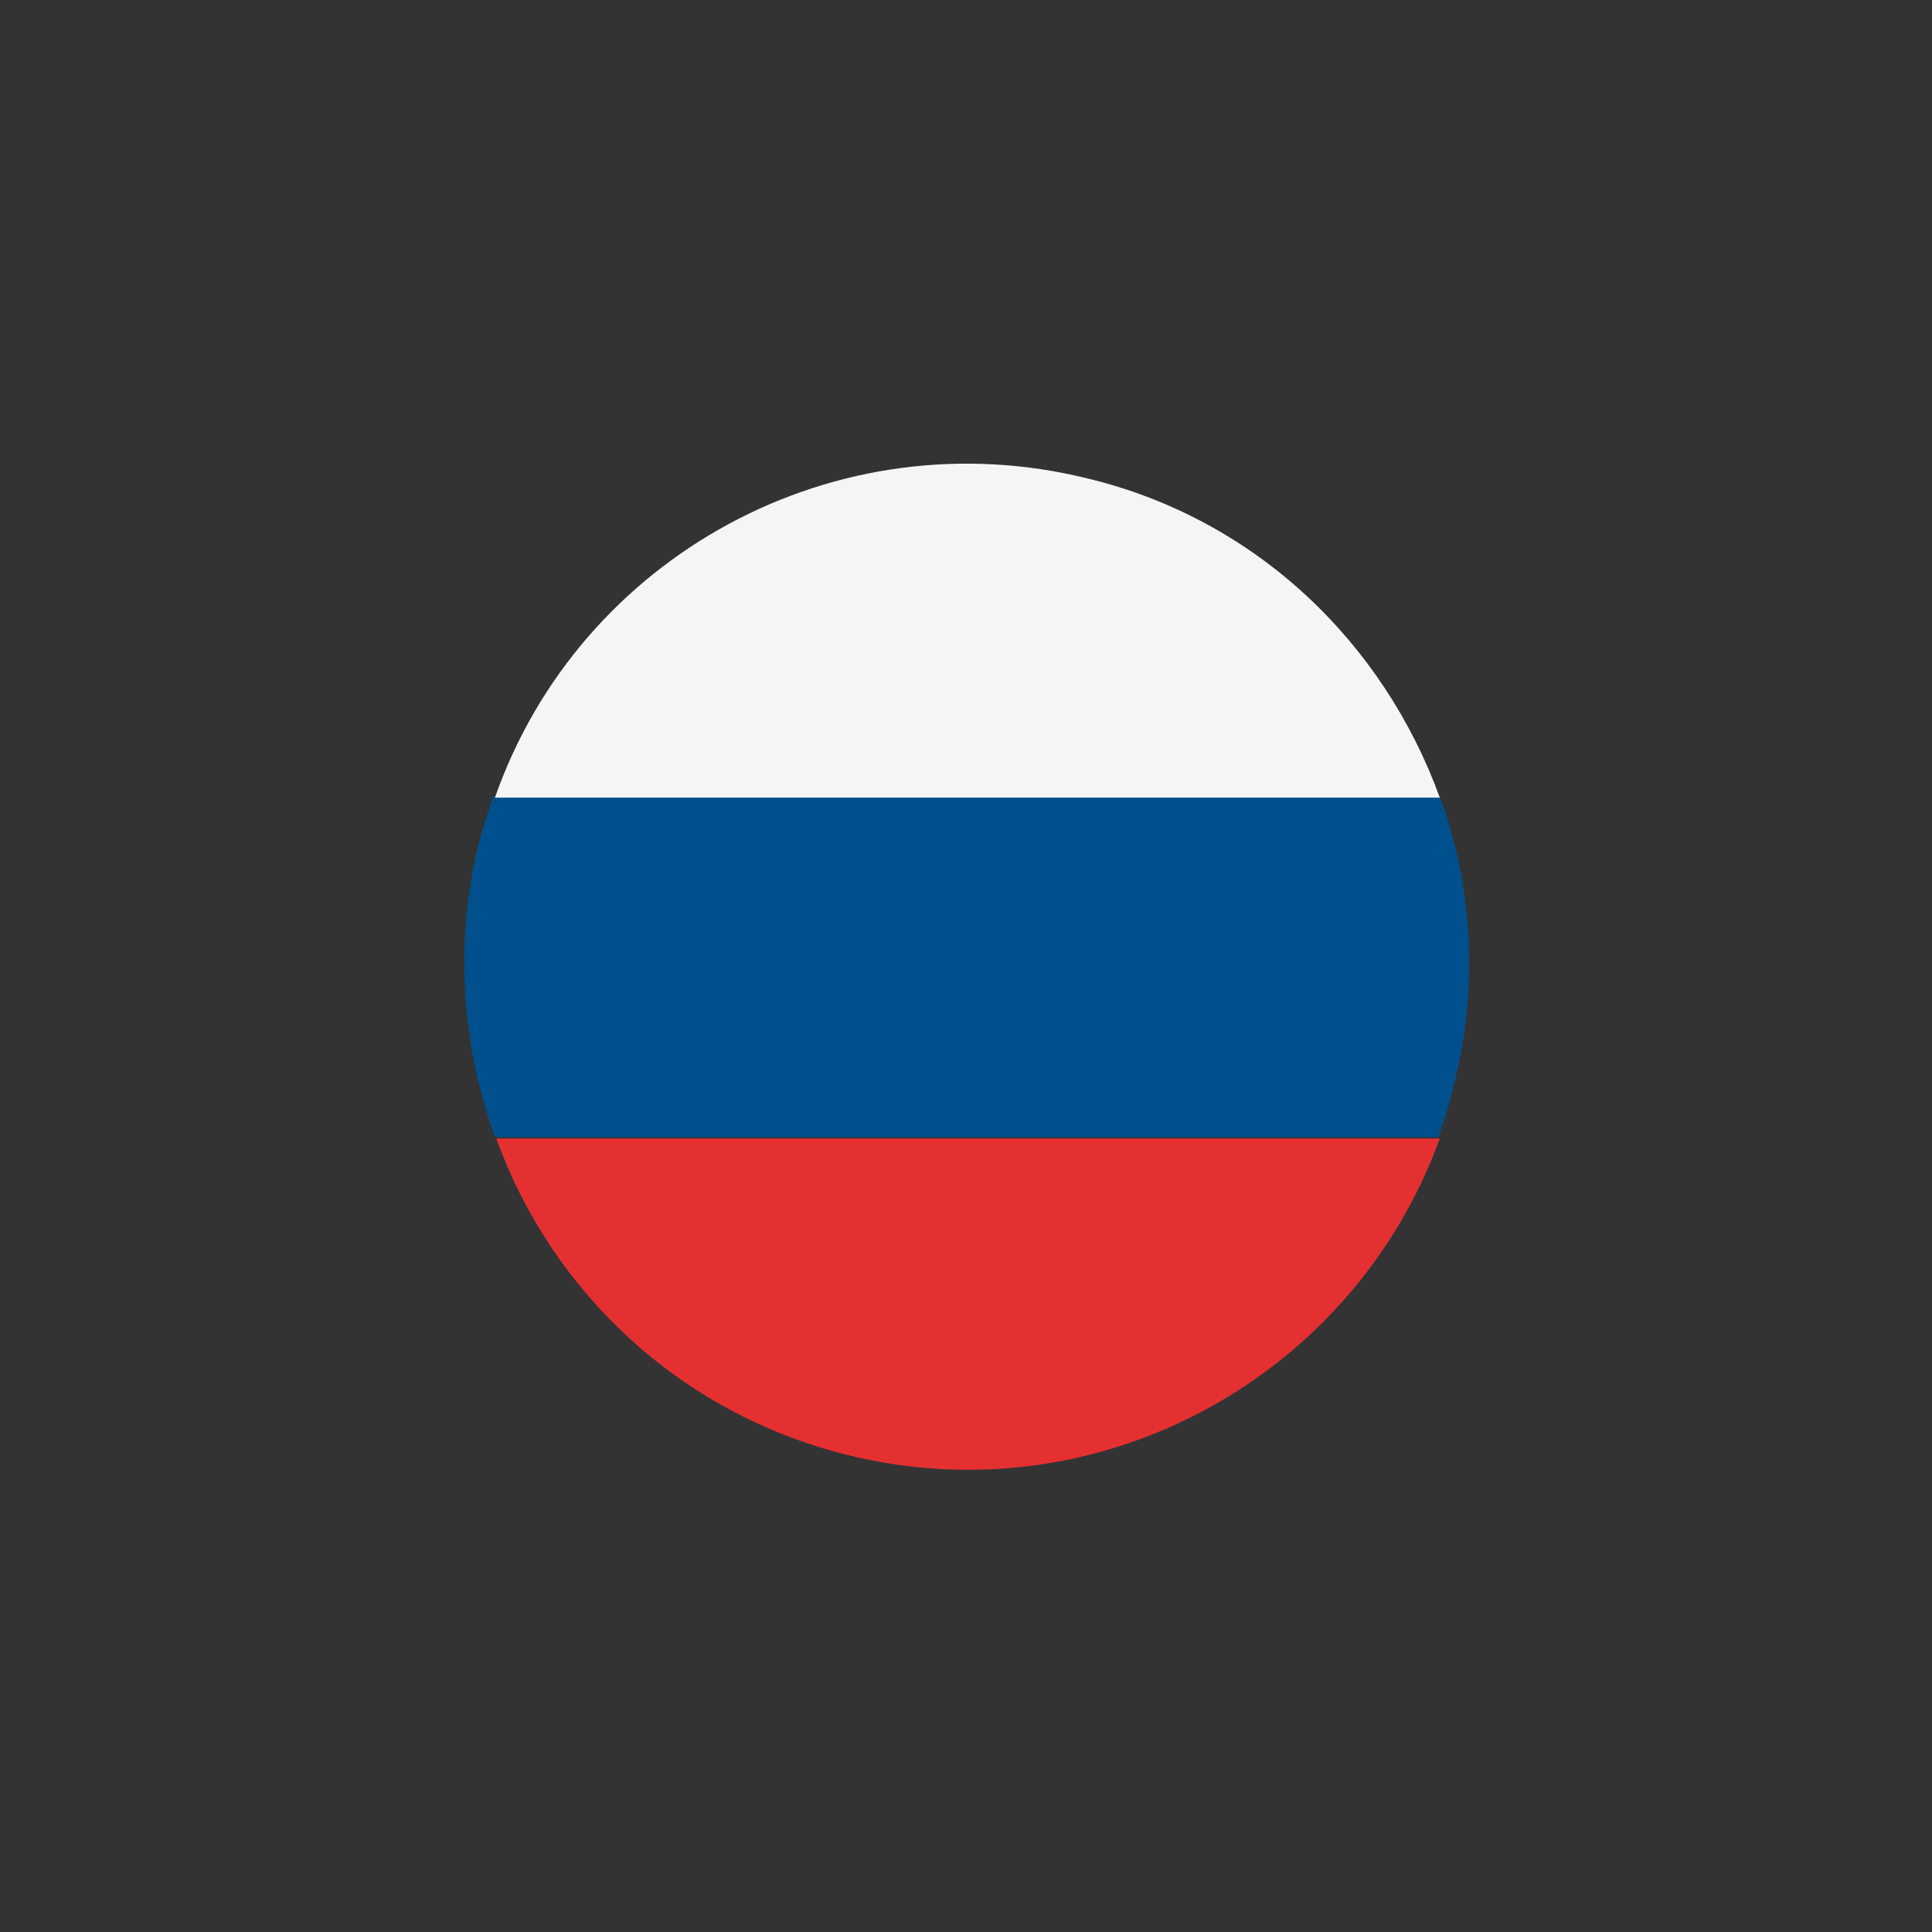 <?xml version="1.0" encoding="utf-8"?>
<!-- Generator: Adobe Illustrator 25.0.0, SVG Export Plug-In . SVG Version: 6.00 Build 0)  -->
<svg version="1.1" id="Layer_1" xmlns="http://www.w3.org/2000/svg" xmlns:xlink="http://www.w3.org/1999/xlink" x="0px" y="0px"
	 viewBox="0 0 141.7 141.7" style="enable-background:new 0 0 141.7 141.7;" xml:space="preserve">
<rect x="0" y="0" width="141.7" height="141.7" fill="#333333" stroke="none"/>
<style type="text/css">
	.st0{fill:#E53032;}
	.st1{fill:#00508D;}
	.st2{fill:#F5F5F5;}
</style>
<path class="st0" d="M62.1,106.7c18.4,4.6,37.1-5.6,43.5-23.2H36.4C40.4,94.6,49.7,103.6,62.1,106.7z"/>
<path class="st1" d="M105.6,58.4H36.2c-0.4,1.1-0.8,2.3-1.1,3.5c-1.8,7.4-1.2,14.8,1.2,21.5h69.2c0.4-1.2,0.8-2.4,1.1-3.7
	C108.5,72.4,108,65,105.6,58.4z"/>
<path class="st2" d="M79.8,35.1c-18.5-4.6-37.3,5.7-43.5,23.4h69.3C101.5,47.2,92.2,38.1,79.8,35.1z"/>
</svg>
